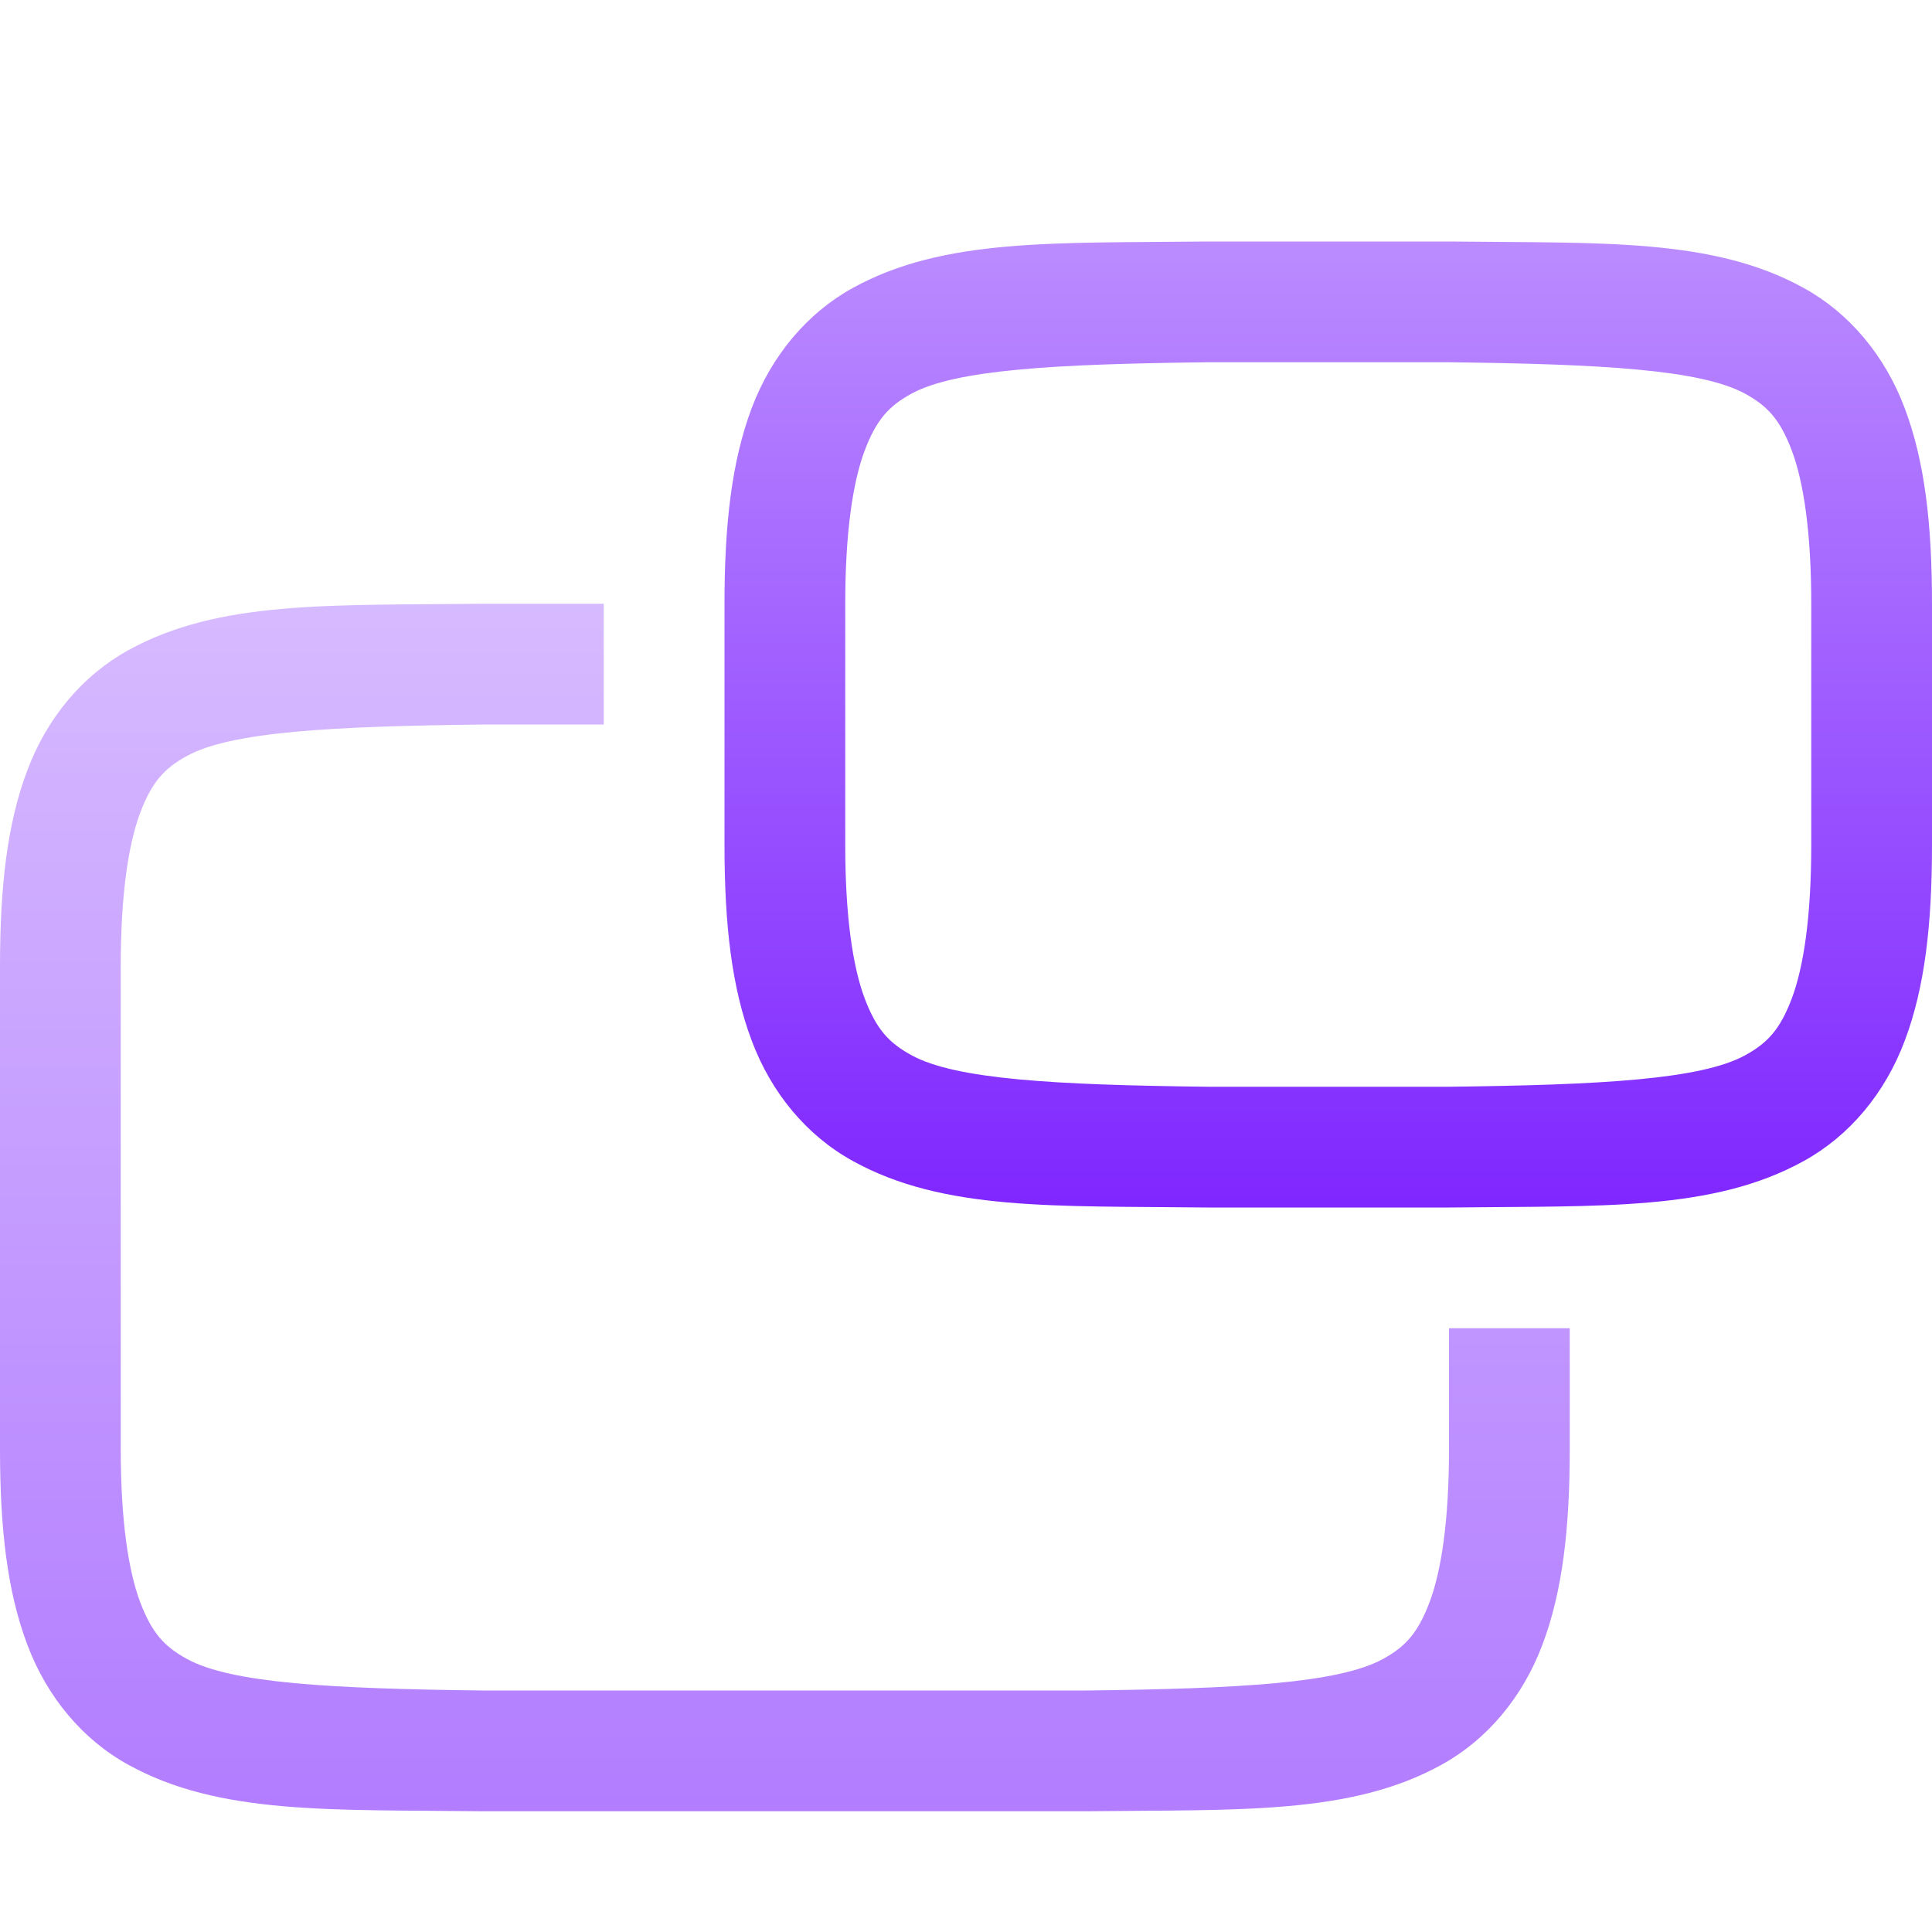 <svg xmlns="http://www.w3.org/2000/svg" width="16" height="16" version="1.1">
 <defs>
   <style id="current-color-scheme" type="text/css">
   .ColorScheme-Text { color: #d3dae3; } .ColorScheme-Highlight { color:#5294e2; }
  </style>
  <linearGradient id="arrongin" x1="0%" x2="0%" y1="0%" y2="100%">
   <stop offset="0%" style="stop-color:#dd9b44; stop-opacity:1"/>
   <stop offset="100%" style="stop-color:#ad6c16; stop-opacity:1"/>
  </linearGradient>
  <linearGradient id="aurora" x1="0%" x2="0%" y1="0%" y2="100%">
   <stop offset="0%" style="stop-color:#09D4DF; stop-opacity:1"/>
   <stop offset="100%" style="stop-color:#9269F4; stop-opacity:1"/>
  </linearGradient>
  <linearGradient id="cyberneon" x1="0%" x2="0%" y1="0%" y2="100%">
    <stop offset="0" style="stop-color:#0abdc6; stop-opacity:1"/>
    <stop offset="1" style="stop-color:#ea00d9; stop-opacity:1"/>
  </linearGradient>
  <linearGradient id="fitdance" x1="0%" x2="0%" y1="0%" y2="100%">
   <stop offset="0%" style="stop-color:#1AD6AB; stop-opacity:1"/>
   <stop offset="100%" style="stop-color:#329DB6; stop-opacity:1"/>
  </linearGradient>
  <linearGradient id="oomox" x1="0%" x2="0%" y1="0%" y2="100%">
   <stop offset="0%" style="stop-color:#bb8cff; stop-opacity:1"/>
   <stop offset="100%" style="stop-color:#7f26ff; stop-opacity:1"/>
  </linearGradient>
  <linearGradient id="rainblue" x1="0%" x2="0%" y1="0%" y2="100%">
   <stop offset="0%" style="stop-color:#00F260; stop-opacity:1"/>
   <stop offset="100%" style="stop-color:#0575E6; stop-opacity:1"/>
  </linearGradient>
  <linearGradient id="sunrise" x1="0%" x2="0%" y1="0%" y2="100%">
   <stop offset="0%" style="stop-color: #FF8501; stop-opacity:1"/>
   <stop offset="100%" style="stop-color: #FFCB01; stop-opacity:1"/>
  </linearGradient>
  <linearGradient id="telinkrin" x1="0%" x2="0%" y1="0%" y2="100%">
   <stop offset="0%" style="stop-color: #b2ced6; stop-opacity:1"/>
   <stop offset="100%" style="stop-color: #6da5b7; stop-opacity:1"/>
  </linearGradient>
  <linearGradient id="60spsycho" x1="0%" x2="0%" y1="0%" y2="100%">
   <stop offset="0%" style="stop-color: #df5940; stop-opacity:1"/>
   <stop offset="25%" style="stop-color: #d8d15f; stop-opacity:1"/>
   <stop offset="50%" style="stop-color: #e9882a; stop-opacity:1"/>
   <stop offset="100%" style="stop-color: #279362; stop-opacity:1"/>
  </linearGradient>
  <linearGradient id="90ssummer" x1="0%" x2="0%" y1="0%" y2="100%">
   <stop offset="0%" style="stop-color: #f618c7; stop-opacity:1"/>
   <stop offset="20%" style="stop-color: #94ffab; stop-opacity:1"/>
   <stop offset="50%" style="stop-color: #fbfd54; stop-opacity:1"/>
   <stop offset="100%" style="stop-color: #0f83ae; stop-opacity:1"/>
  </linearGradient>
 </defs>
 <path fill="url(#oomox)" class="ColorScheme-Text" d="M 12.006,10 C 13.264,9.985 14.185,10.031 14.938,9.615 15.314,9.408 15.611,9.056 15.775,8.617 15.94,8.179 16,7.658 16,7 V 5 C 16,4.342 15.94,3.821 15.775,3.383 15.611,2.944 15.314,2.592 14.938,2.385 14.185,1.969 13.264,2.015 12.006,2 H 12.002 9.998 9.994 C 8.736,2.015 7.815,1.969 7.062,2.385 6.686,2.592 6.389,2.944 6.224,3.383 6.06,3.821 6,4.342 6,5 V 7 C 6,7.658 6.06,8.179 6.225,8.617 6.389,9.056 6.686,9.408 7.063,9.615 7.815,10.031 8.736,9.985 9.994,10 h 0.004 2.004 z M 12,9 H 11.994 10 C 8.741,8.985 7.913,8.94 7.547,8.738 7.363,8.637 7.258,8.526 7.16,8.266 7.063,8.006 7,7.592 7,7 V 5 C 7,4.408 7.063,3.994 7.16,3.734 7.258,3.474 7.362,3.363 7.545,3.262 7.911,3.06 8.741,3.015 10,3 H 11.994 12 c 1.259,0.015 2.089,0.06 2.455,0.262 0.183,0.101 0.287,0.212 0.385,0.472 C 14.937,3.994 15,4.408 15,5 V 7 C 15,7.592 14.937,8.006 14.84,8.266 14.742,8.526 14.638,8.637 14.455,8.738 14.089,8.94 13.259,8.985 12,9 Z"/>
 <path fill="url(#oomox)" class="ColorScheme-Text" opacity="0.6" d="m 9.006,15 c 1.258,-0.015 2.179,0.031 2.932,-0.385 0.376,-0.207 0.673,-0.559 0.837,-0.998 C 12.94,13.179 13,12.658 13,12 v -1 h -1 v 1 c 0,0.592 -0.063,1.006 -0.16,1.266 -0.098,0.26 -0.202,0.371 -0.385,0.472 C 11.089,13.94 10.259,13.985 9,14 H 5.5 4 C 2.741,13.985 1.913,13.94 1.547,13.738 1.363,13.637 1.258,13.526 1.16,13.266 1.063,13.006 1,12.592 1,12 V 8 C 1,7.408 1.063,6.994 1.16,6.734 1.258,6.474 1.362,6.363 1.545,6.262 1.912,6.059 2.742,6.015 4.006,6 H 5 V 5 H 3.998 3.994 C 2.736,5.015 1.815,4.969 1.062,5.385 0.686,5.592 0.389,5.944 0.225,6.383 0.06,6.821 0,7.342 0,8 v 4 c 0,0.658 0.06,1.179 0.225,1.617 0.164,0.439 0.461,0.791 0.838,0.998 0.752,0.416 1.673,0.37 2.931,0.385 H 3.998 5.5 9.002 Z"/>
</svg>
